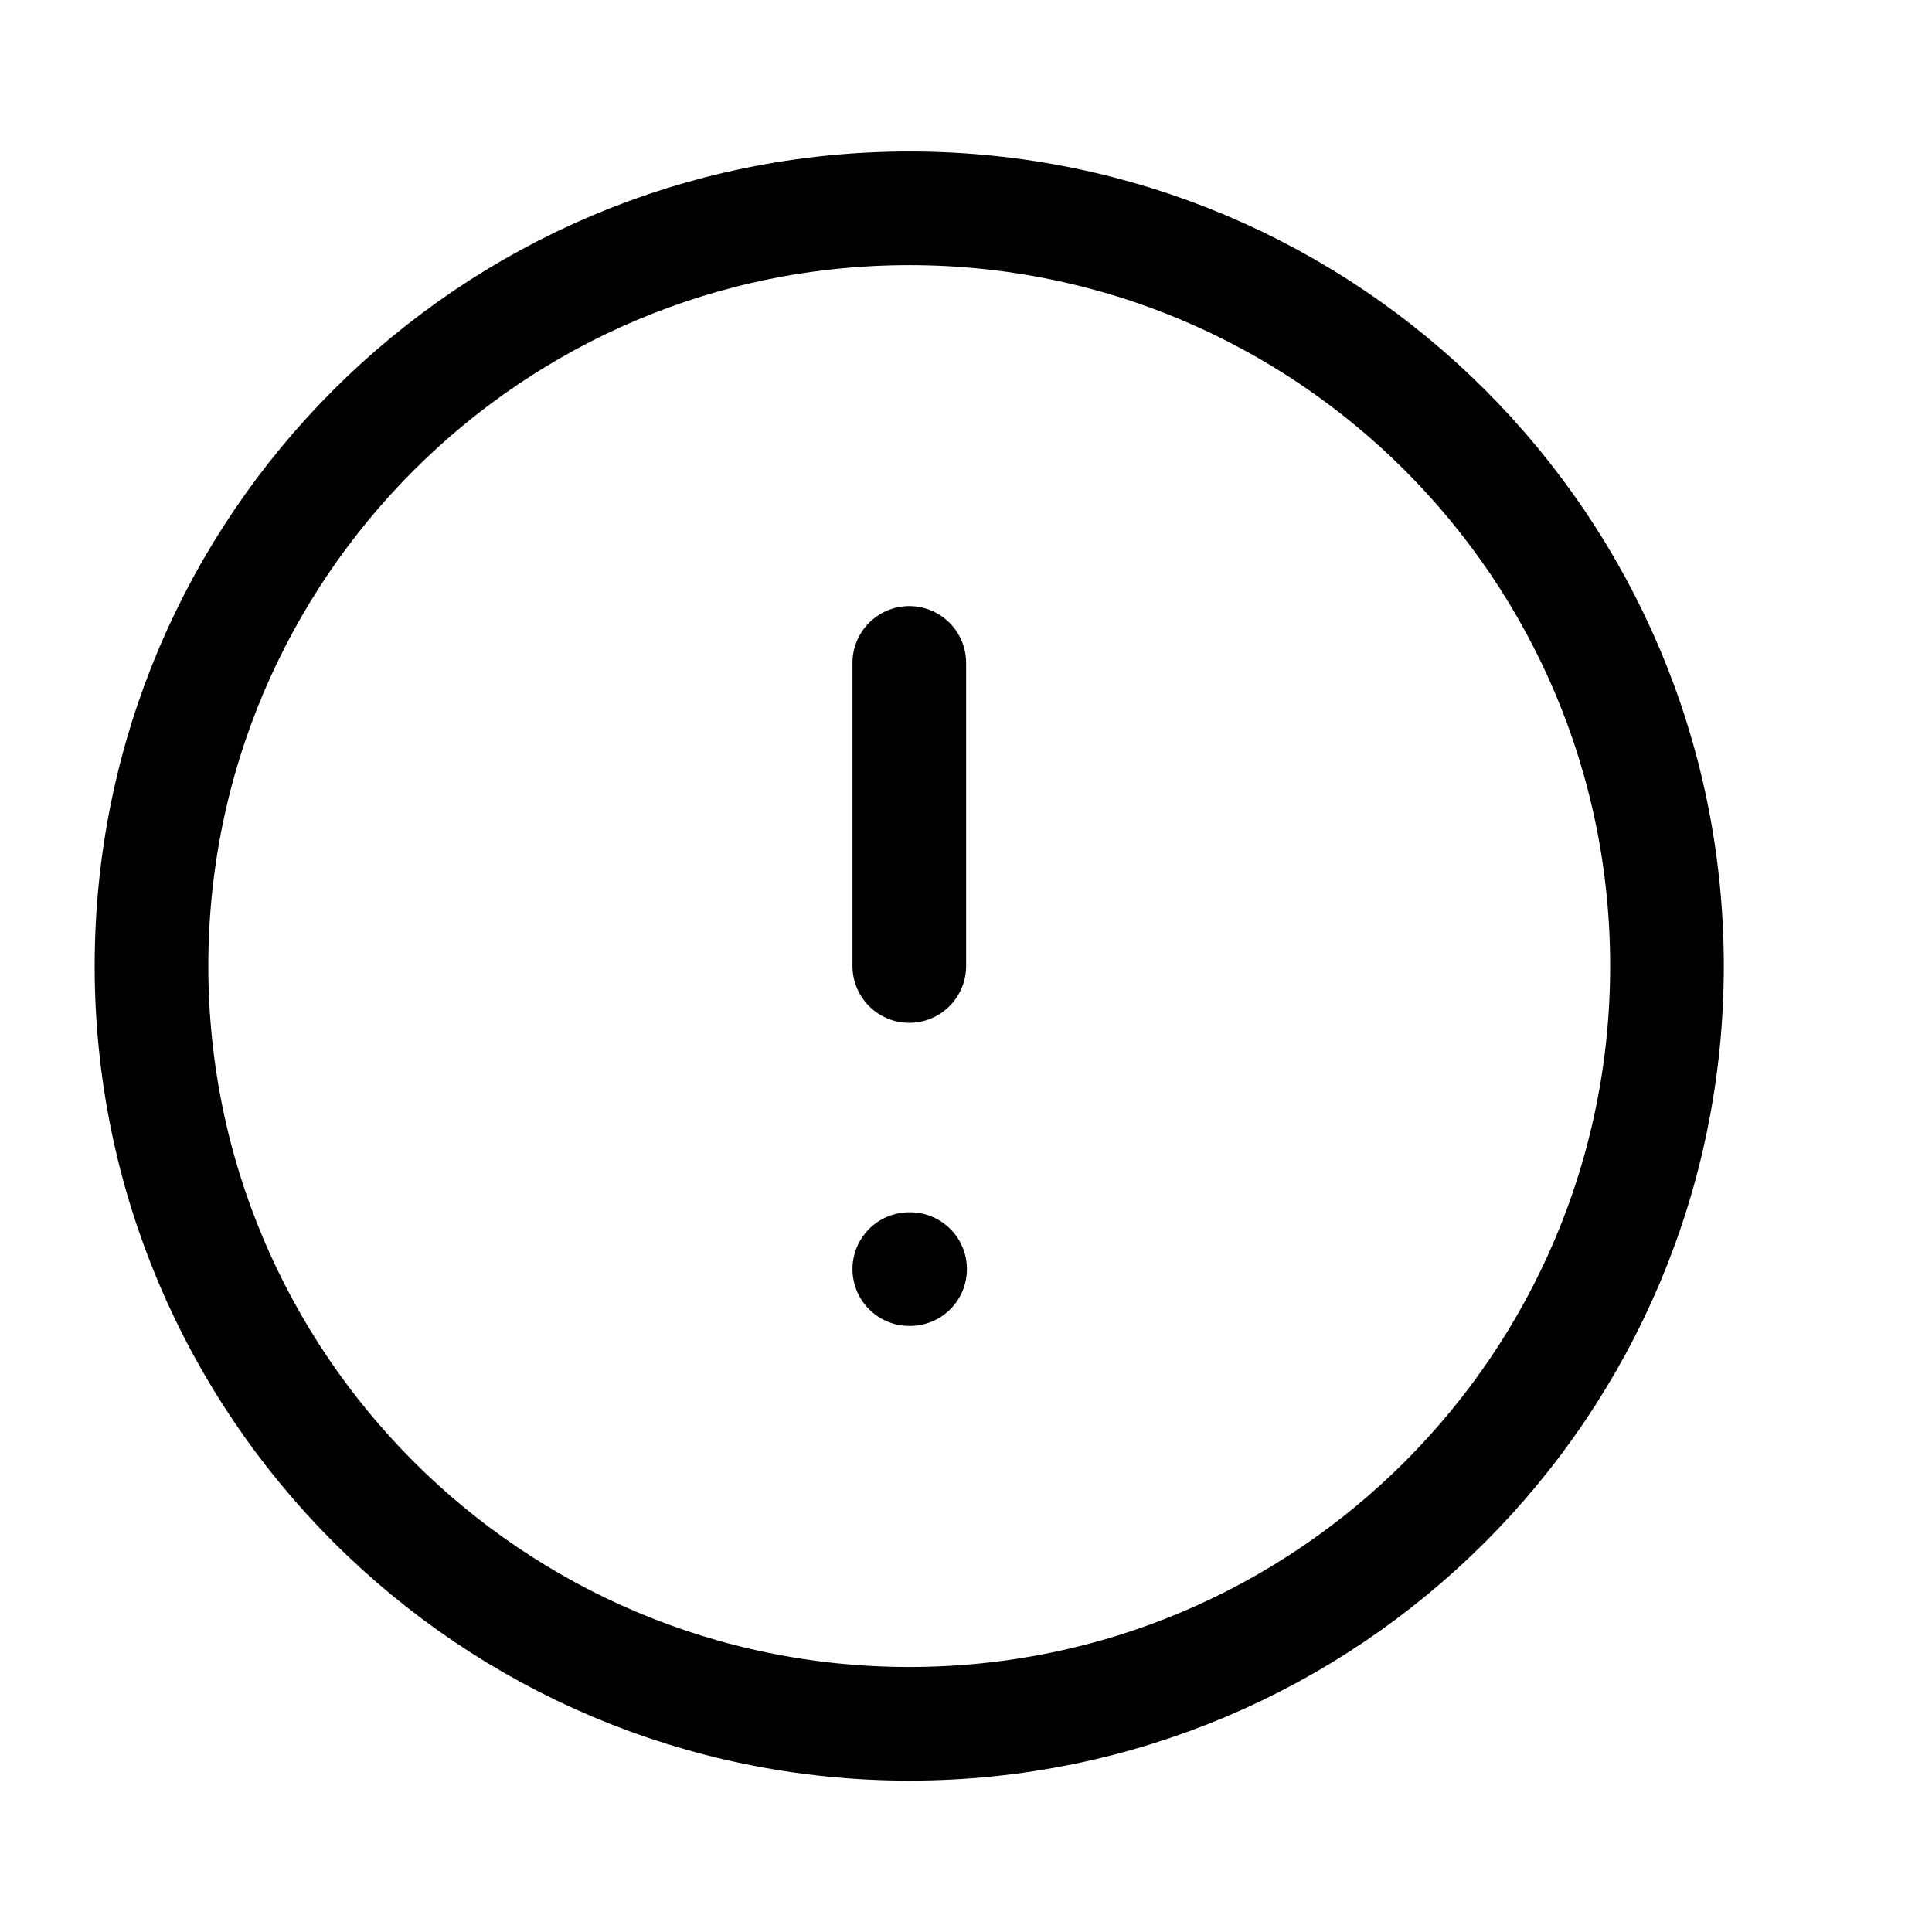 <svg width="16" height="16" viewBox="0 0 17 16" fill="none" xmlns="http://www.w3.org/2000/svg">
<path d="M8.001 14.668C11.683 14.668 14.668 11.682 14.668 8C14.668 4.318 11.683 1.333 8.001 1.333C4.319 1.333 1.333 4.318 1.333 8C1.333 11.682 4.319 14.668 8.001 14.668Z" stroke="currentColor" stroke-linecap="round" stroke-linejoin="round"/>
<path d="M8.001 10.667H8.008" stroke="currentColor" stroke-linecap="round" stroke-linejoin="round"/>
<path d="M8.001 5.333V8" stroke="currentColor" stroke-linecap="round" stroke-linejoin="round"/>
</svg>
